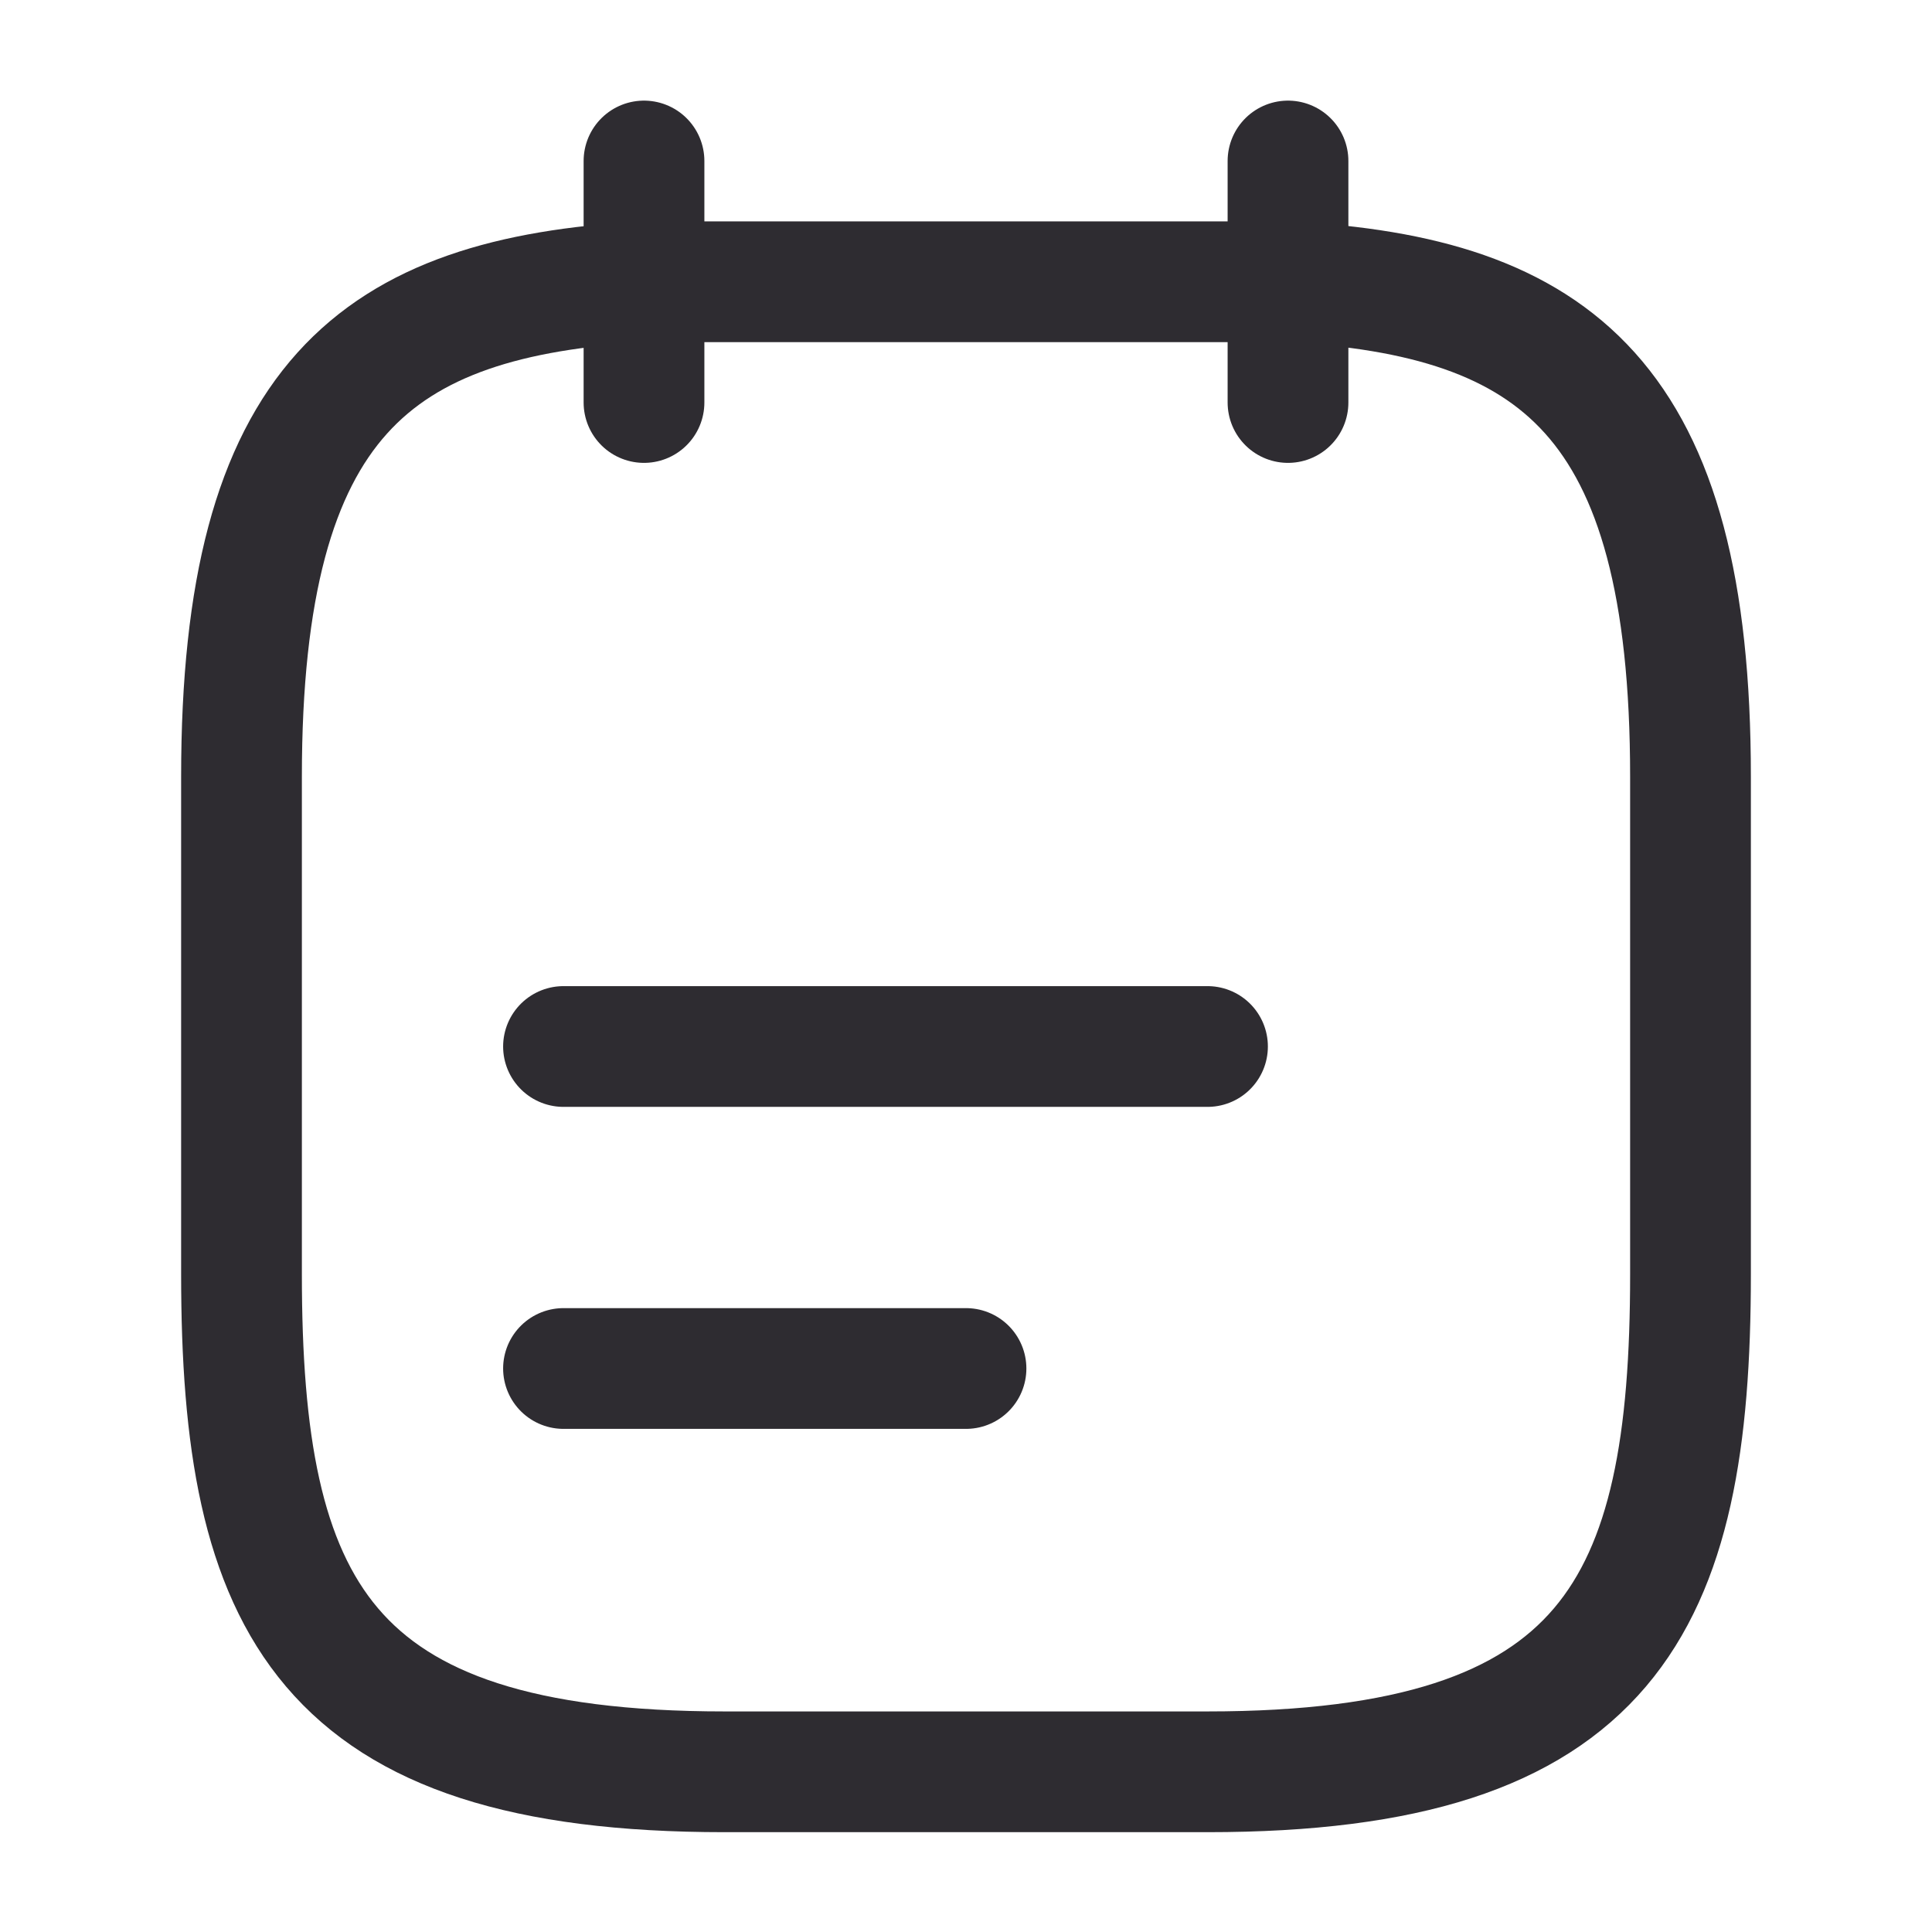 <svg width="24" height="24" viewBox="0 0 24 24" fill="none" xmlns="http://www.w3.org/2000/svg">
<g id="vuesax/linear/note">
<g id="vuesax/linear/note_2">
<g id="note">
<path id="Vector" d="M8 2V5" stroke="#2E2C31" stroke-width="1.5" stroke-miterlimit="10" stroke-linecap="round" stroke-linejoin="round"/>
<path id="Vector_2" d="M16 2V5" stroke="#2E2C31" stroke-width="1.5" stroke-miterlimit="10" stroke-linecap="round" stroke-linejoin="round"/>
<path id="Vector_3" d="M7 13H15" stroke="#2E2C31" stroke-width="1.5" stroke-miterlimit="10" stroke-linecap="round" stroke-linejoin="round"/>
<path id="Vector_4" d="M7 17H12" stroke="#2E2C31" stroke-width="1.5" stroke-miterlimit="10" stroke-linecap="round" stroke-linejoin="round"/>
<path id="Vector_5" d="M16 3.5C19.33 3.68 21 4.95 21 9.65V15.83C21 19.95 20 22.01 15 22.01H9C4 22.01 3 19.95 3 15.83V9.65C3 4.95 4.67 3.69 8 3.5H16Z" stroke="#2E2C31" stroke-width="1.5" stroke-miterlimit="10" stroke-linecap="round" stroke-linejoin="round"/>
</g>
</g>
</g>
</svg>

